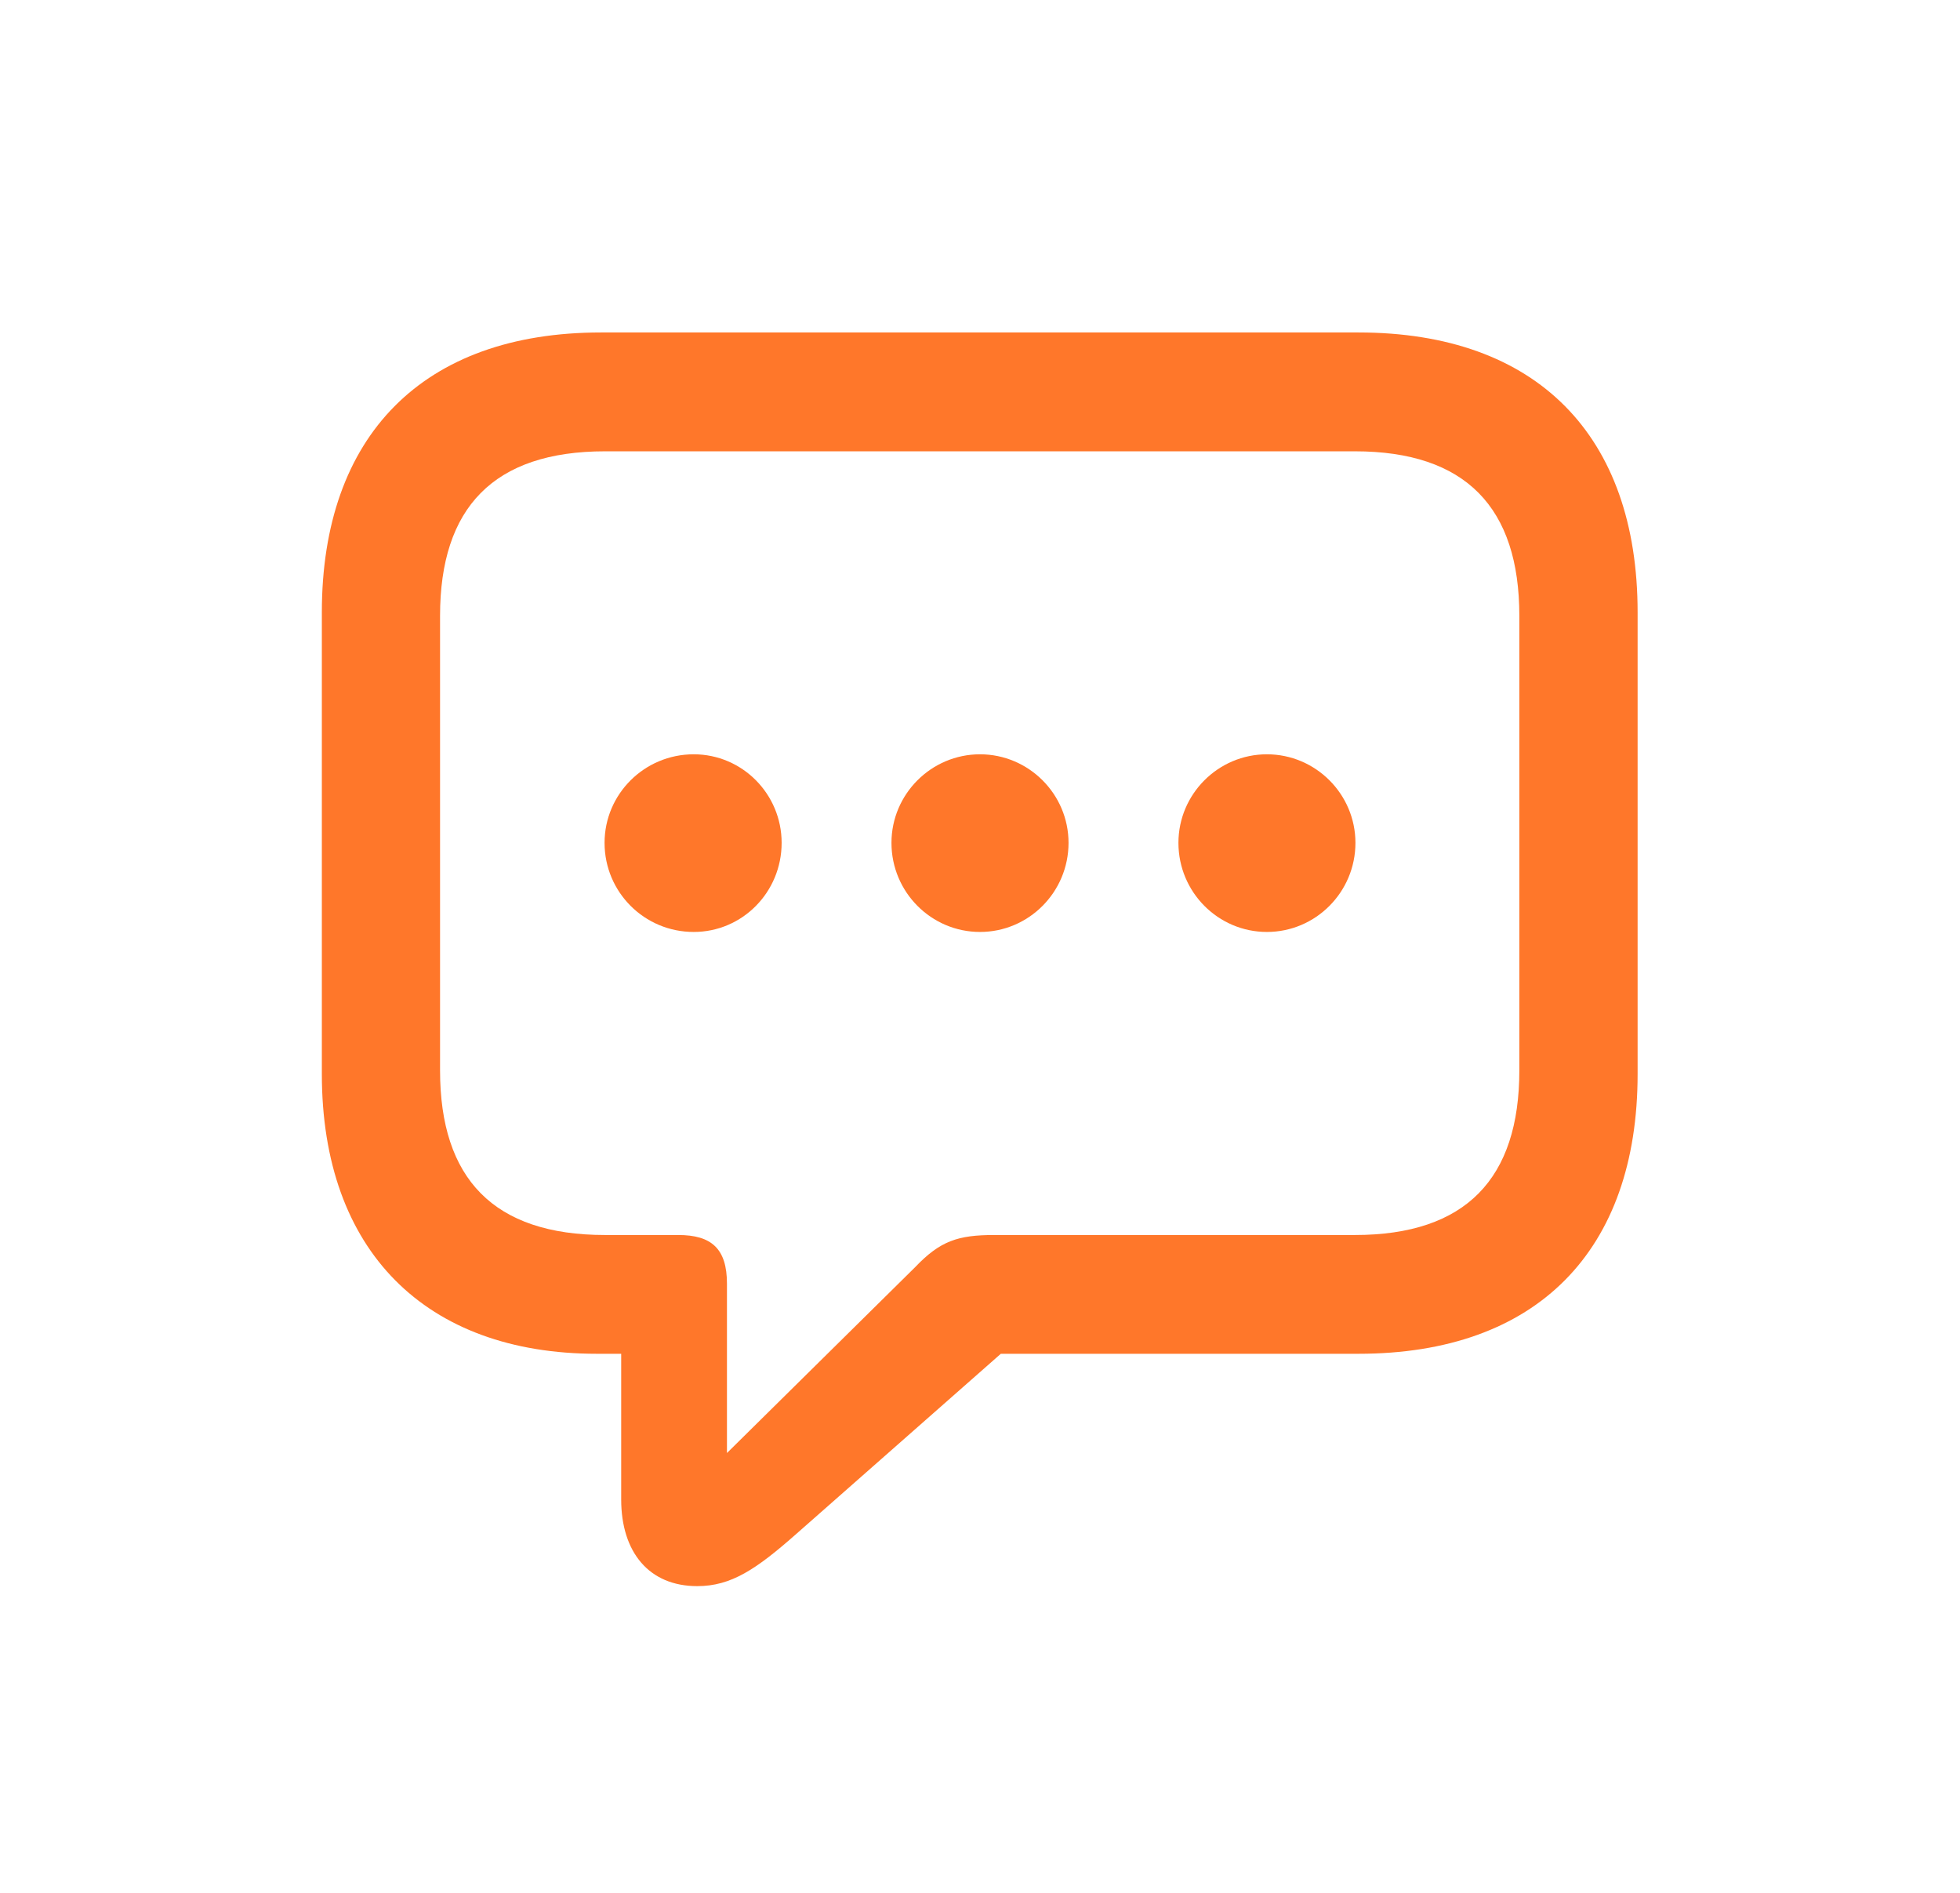 <svg width="29" height="28" viewBox="0 0 29 28" fill="none" xmlns="http://www.w3.org/2000/svg">
<path d="M10.316 23.463C10.817 23.463 11.187 23.217 11.793 22.681L14.808 20.026H20.099C22.744 20.026 24.23 18.497 24.23 15.887V9.058C24.23 6.447 22.744 4.918 20.099 4.918H8.893C6.256 4.918 4.762 6.447 4.762 9.058V15.887C4.762 18.506 6.3 20.026 8.831 20.026H9.191V22.18C9.191 22.962 9.604 23.463 10.316 23.463ZM10.756 21.494V18.989C10.756 18.471 10.527 18.269 10.035 18.269H8.954C7.302 18.269 6.511 17.434 6.511 15.834V9.11C6.511 7.511 7.302 6.676 8.954 6.676H20.046C21.689 6.676 22.48 7.511 22.48 9.11V15.834C22.48 17.434 21.689 18.269 20.046 18.269H14.711C14.175 18.269 13.911 18.356 13.542 18.743L10.756 21.494ZM10.264 13.786C10.984 13.786 11.565 13.197 11.565 12.468C11.565 11.747 10.984 11.158 10.264 11.158C9.534 11.158 8.945 11.747 8.945 12.468C8.945 13.197 9.534 13.786 10.264 13.786ZM14.5 13.786C15.221 13.786 15.81 13.197 15.81 12.468C15.81 11.747 15.221 11.158 14.5 11.158C13.779 11.158 13.19 11.747 13.19 12.468C13.19 13.197 13.779 13.786 14.5 13.786ZM18.745 13.786C19.466 13.786 20.055 13.197 20.055 12.468C20.055 11.747 19.466 11.158 18.745 11.158C18.024 11.158 17.436 11.747 17.436 12.468C17.436 13.197 18.024 13.786 18.745 13.786Z" fill="#FF772A"/>
</svg>

